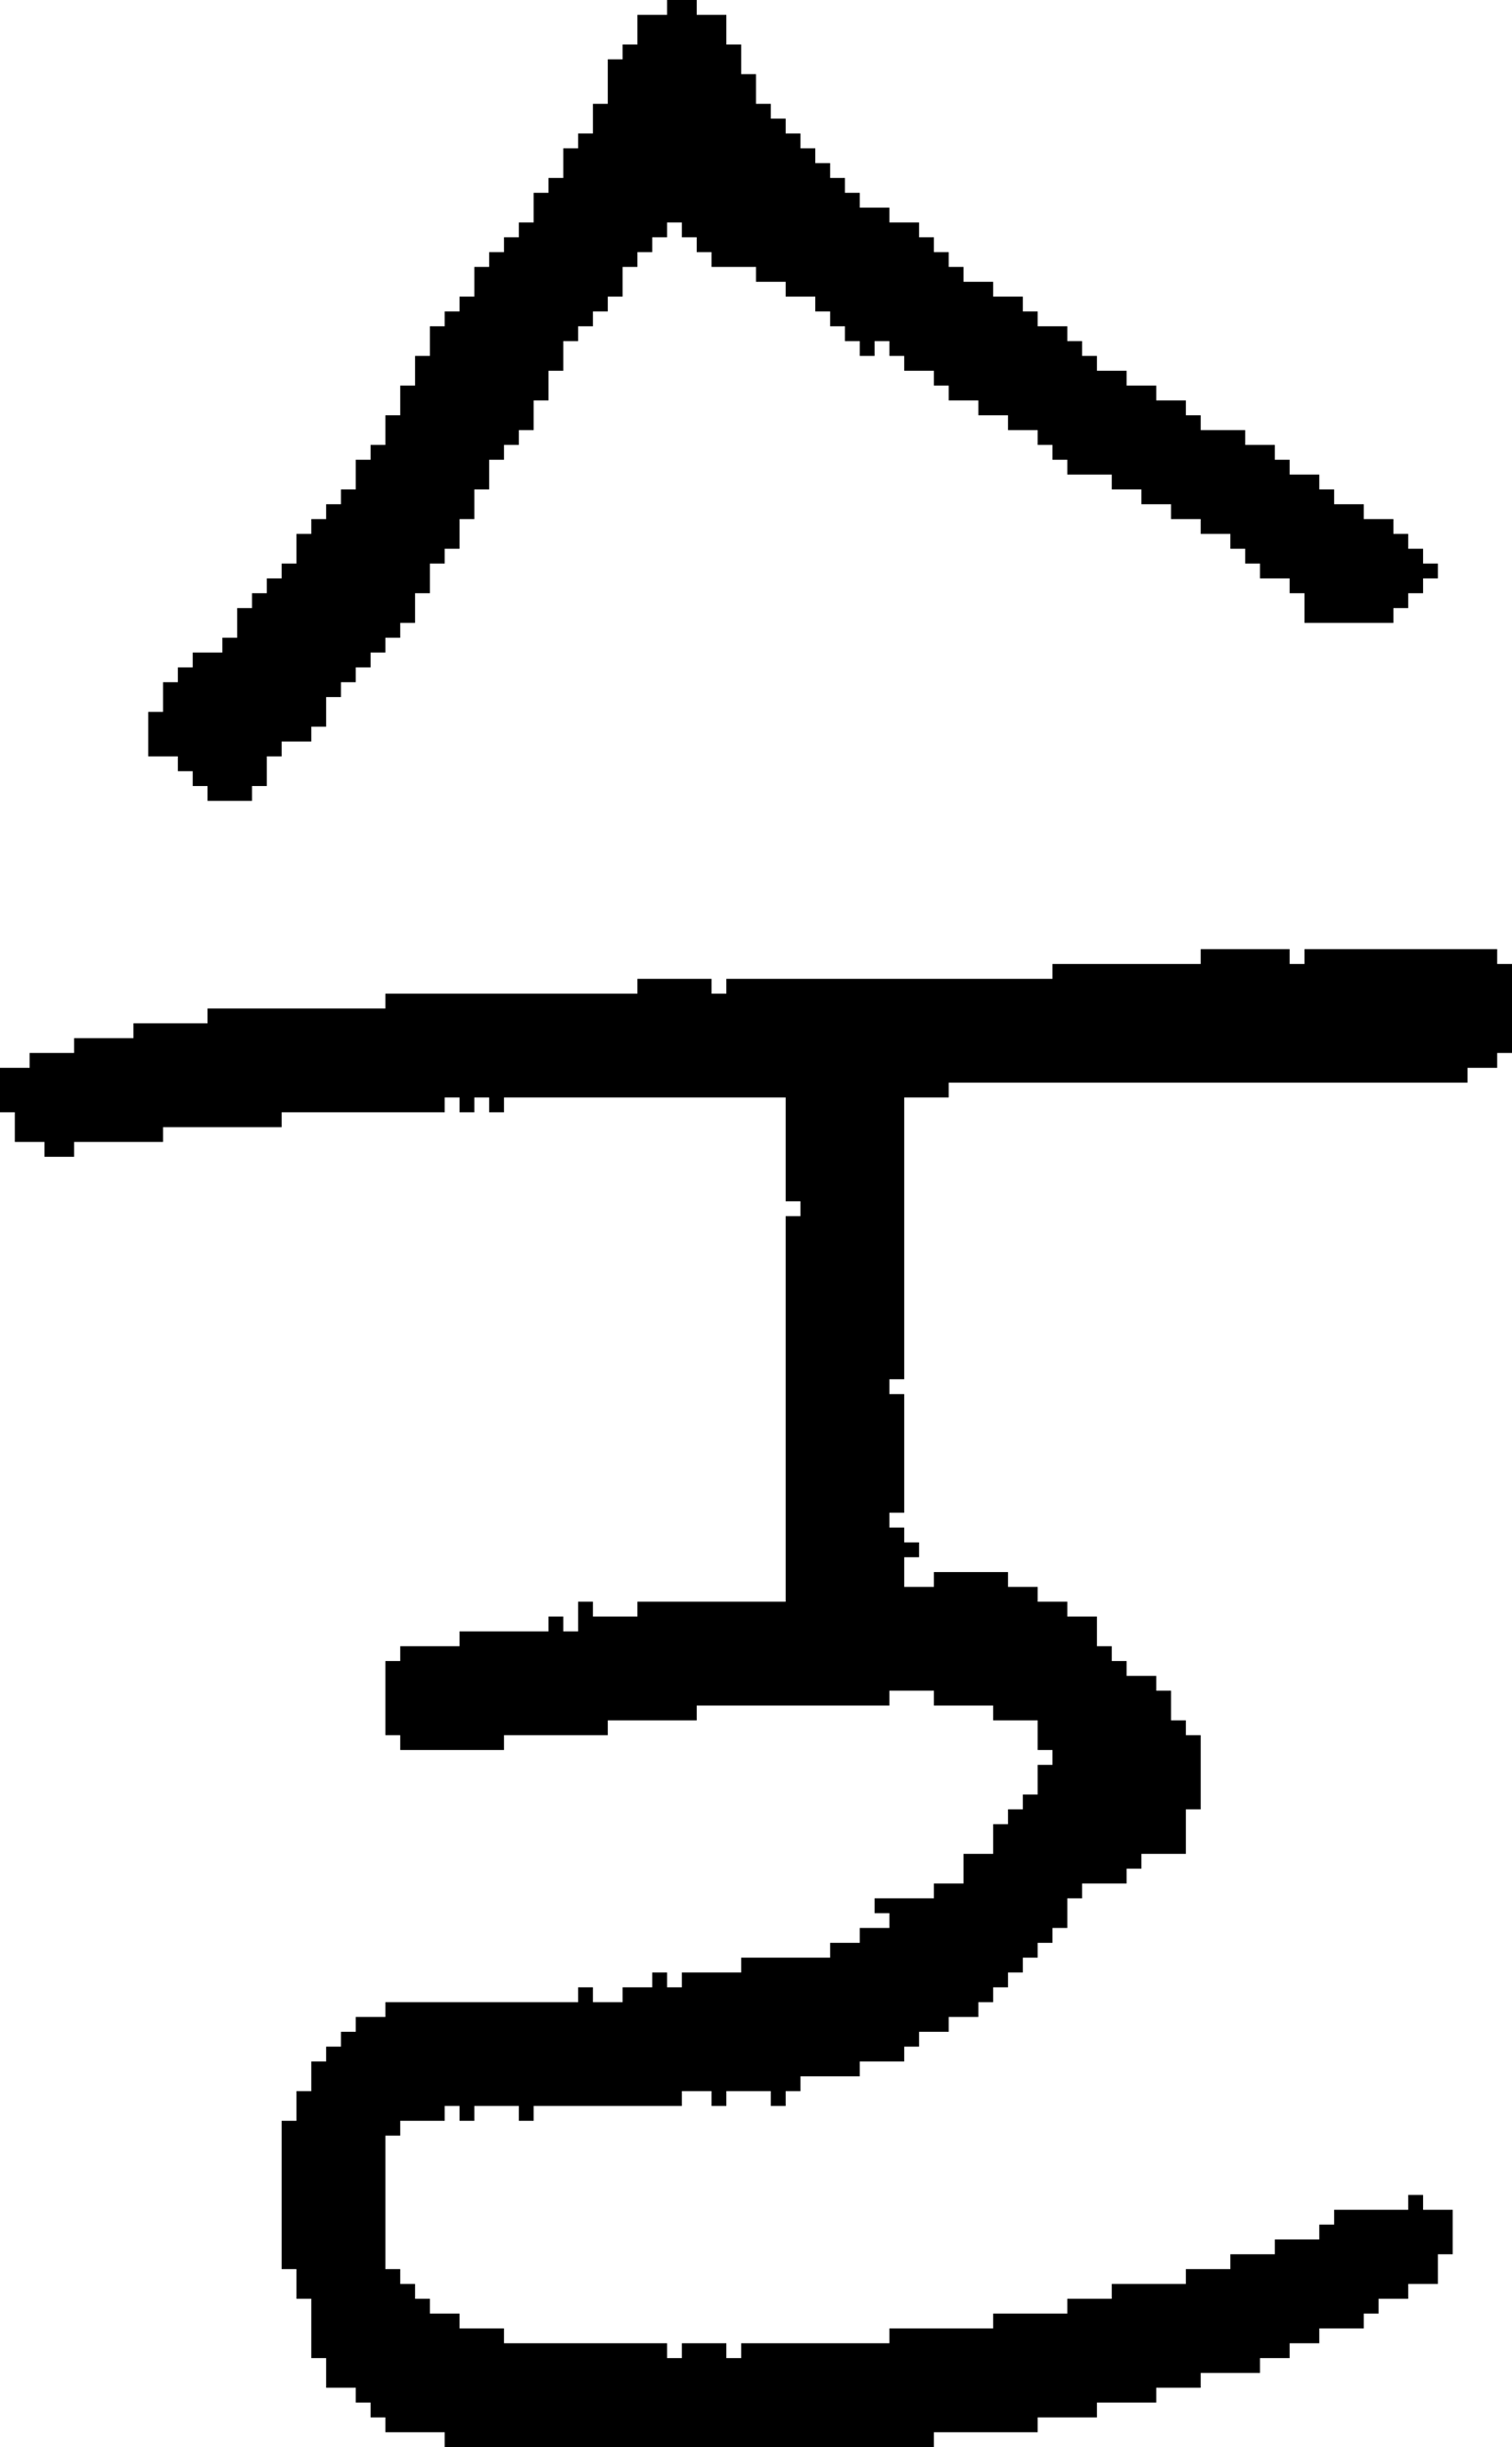 <?xml version="1.0" encoding="UTF-8" standalone="no"?>
<!DOCTYPE svg PUBLIC "-//W3C//DTD SVG 1.1//EN" 
  "http://www.w3.org/Graphics/SVG/1.1/DTD/svg11.dtd">
<svg width="102" height="165"
     xmlns="http://www.w3.org/2000/svg" version="1.1">
 <path d="  M 50,158  L 50,159  L 49,159  L 49,158  L 46,158  L 46,159  L 45,159  L 45,158  L 34,158  L 34,157  L 31,157  L 31,156  L 29,156  L 29,155  L 28,155  L 28,154  L 27,154  L 27,153  L 26,153  L 26,144  L 27,144  L 27,143  L 30,143  L 30,142  L 31,142  L 31,143  L 32,143  L 32,142  L 35,142  L 35,143  L 36,143  L 36,142  L 46,142  L 46,141  L 48,141  L 48,142  L 49,142  L 49,141  L 52,141  L 52,142  L 53,142  L 53,141  L 54,141  L 54,140  L 58,140  L 58,139  L 61,139  L 61,138  L 62,138  L 62,137  L 64,137  L 64,136  L 66,136  L 66,135  L 67,135  L 67,134  L 68,134  L 68,133  L 69,133  L 69,132  L 70,132  L 70,131  L 71,131  L 71,130  L 72,130  L 72,128  L 73,128  L 73,127  L 76,127  L 76,126  L 77,126  L 77,125  L 80,125  L 80,122  L 81,122  L 81,117  L 80,117  L 80,116  L 79,116  L 79,114  L 78,114  L 78,113  L 76,113  L 76,112  L 75,112  L 75,111  L 74,111  L 74,109  L 72,109  L 72,108  L 70,108  L 70,107  L 68,107  L 68,106  L 63,106  L 63,107  L 61,107  L 61,105  L 62,105  L 62,104  L 61,104  L 61,103  L 60,103  L 60,102  L 61,102  L 61,94  L 60,94  L 60,93  L 61,93  L 61,74  L 64,74  L 64,73  L 99,73  L 99,72  L 101,72  L 101,71  L 102,71  L 102,65  L 101,65  L 101,64  L 88,64  L 88,65  L 87,65  L 87,64  L 81,64  L 81,65  L 71,65  L 71,66  L 49,66  L 49,67  L 48,67  L 48,66  L 43,66  L 43,67  L 26,67  L 26,68  L 14,68  L 14,69  L 9,69  L 9,70  L 5,70  L 5,71  L 2,71  L 2,72  L 0,72  L 0,75  L 1,75  L 1,77  L 3,77  L 3,78  L 5,78  L 5,77  L 11,77  L 11,76  L 19,76  L 19,75  L 30,75  L 30,74  L 31,74  L 31,75  L 32,75  L 32,74  L 33,74  L 33,75  L 34,75  L 34,74  L 53,74  L 53,81  L 54,81  L 54,82  L 53,82  L 53,108  L 43,108  L 43,109  L 40,109  L 40,108  L 39,108  L 39,110  L 38,110  L 38,109  L 37,109  L 37,110  L 31,110  L 31,111  L 27,111  L 27,112  L 26,112  L 26,117  L 27,117  L 27,118  L 34,118  L 34,117  L 41,117  L 41,116  L 47,116  L 47,115  L 60,115  L 60,114  L 63,114  L 63,115  L 67,115  L 67,116  L 70,116  L 70,118  L 71,118  L 71,119  L 70,119  L 70,121  L 69,121  L 69,122  L 68,122  L 68,123  L 67,123  L 67,125  L 65,125  L 65,127  L 63,127  L 63,128  L 59,128  L 59,129  L 60,129  L 60,130  L 58,130  L 58,131  L 56,131  L 56,132  L 50,132  L 50,133  L 46,133  L 46,134  L 45,134  L 45,133  L 44,133  L 44,134  L 42,134  L 42,135  L 40,135  L 40,134  L 39,134  L 39,135  L 26,135  L 26,136  L 24,136  L 24,137  L 23,137  L 23,138  L 22,138  L 22,139  L 21,139  L 21,141  L 20,141  L 20,143  L 19,143  L 19,153  L 20,153  L 20,155  L 21,155  L 21,159  L 22,159  L 22,161  L 24,161  L 24,162  L 25,162  L 25,163  L 26,163  L 26,164  L 30,164  L 30,165  L 63,165  L 63,164  L 70,164  L 70,163  L 74,163  L 74,162  L 78,162  L 78,161  L 81,161  L 81,160  L 85,160  L 85,159  L 87,159  L 87,158  L 89,158  L 89,157  L 92,157  L 92,156  L 93,156  L 93,155  L 95,155  L 95,154  L 97,154  L 97,152  L 98,152  L 98,149  L 96,149  L 96,148  L 95,148  L 95,149  L 90,149  L 90,150  L 89,150  L 89,151  L 86,151  L 86,152  L 83,152  L 83,153  L 80,153  L 80,154  L 75,154  L 75,155  L 72,155  L 72,156  L 67,156  L 67,157  L 60,157  L 60,158  Z  " style="fill:rgb(0, 0, 0); fill-opacity:1.000; stroke:none;" />
 <path d="  M 94,41  L 95,41  L 95,40  L 96,40  L 96,39  L 97,39  L 97,38  L 96,38  L 96,37  L 95,37  L 95,36  L 94,36  L 94,35  L 92,35  L 92,34  L 90,34  L 90,33  L 89,33  L 89,32  L 87,32  L 87,31  L 86,31  L 86,30  L 84,30  L 84,29  L 81,29  L 81,28  L 80,28  L 80,27  L 78,27  L 78,26  L 76,26  L 76,25  L 74,25  L 74,24  L 73,24  L 73,23  L 72,23  L 72,22  L 70,22  L 70,21  L 69,21  L 69,20  L 67,20  L 67,19  L 65,19  L 65,18  L 64,18  L 64,17  L 63,17  L 63,16  L 62,16  L 62,15  L 60,15  L 60,14  L 58,14  L 58,13  L 57,13  L 57,12  L 56,12  L 56,11  L 55,11  L 55,10  L 54,10  L 54,9  L 53,9  L 53,8  L 52,8  L 52,7  L 51,7  L 51,5  L 50,5  L 50,3  L 49,3  L 49,1  L 47,1  L 47,0  L 45,0  L 45,1  L 43,1  L 43,3  L 42,3  L 42,4  L 41,4  L 41,7  L 40,7  L 40,9  L 39,9  L 39,10  L 38,10  L 38,12  L 37,12  L 37,13  L 36,13  L 36,15  L 35,15  L 35,16  L 34,16  L 34,17  L 33,17  L 33,18  L 32,18  L 32,20  L 31,20  L 31,21  L 30,21  L 30,22  L 29,22  L 29,24  L 28,24  L 28,26  L 27,26  L 27,28  L 26,28  L 26,30  L 25,30  L 25,31  L 24,31  L 24,33  L 23,33  L 23,34  L 22,34  L 22,35  L 21,35  L 21,36  L 20,36  L 20,38  L 19,38  L 19,39  L 18,39  L 18,40  L 17,40  L 17,41  L 16,41  L 16,43  L 15,43  L 15,44  L 13,44  L 13,45  L 12,45  L 12,46  L 11,46  L 11,48  L 10,48  L 10,51  L 12,51  L 12,52  L 13,52  L 13,53  L 14,53  L 14,54  L 17,54  L 17,53  L 18,53  L 18,51  L 19,51  L 19,50  L 21,50  L 21,49  L 22,49  L 22,47  L 23,47  L 23,46  L 24,46  L 24,45  L 25,45  L 25,44  L 26,44  L 26,43  L 27,43  L 27,42  L 28,42  L 28,40  L 29,40  L 29,38  L 30,38  L 30,37  L 31,37  L 31,35  L 32,35  L 32,33  L 33,33  L 33,31  L 34,31  L 34,30  L 35,30  L 35,29  L 36,29  L 36,27  L 37,27  L 37,25  L 38,25  L 38,23  L 39,23  L 39,22  L 40,22  L 40,21  L 41,21  L 41,20  L 42,20  L 42,18  L 43,18  L 43,17  L 44,17  L 44,16  L 45,16  L 45,15  L 46,15  L 46,16  L 47,16  L 47,17  L 48,17  L 48,18  L 51,18  L 51,19  L 53,19  L 53,20  L 55,20  L 55,21  L 56,21  L 56,22  L 57,22  L 57,23  L 58,23  L 58,24  L 59,24  L 59,23  L 60,23  L 60,24  L 61,24  L 61,25  L 63,25  L 63,26  L 64,26  L 64,27  L 66,27  L 66,28  L 68,28  L 68,29  L 70,29  L 70,30  L 71,30  L 71,31  L 72,31  L 72,32  L 75,32  L 75,33  L 77,33  L 77,34  L 79,34  L 79,35  L 81,35  L 81,36  L 83,36  L 83,37  L 84,37  L 84,38  L 85,38  L 85,39  L 87,39  L 87,40  L 88,40  L 88,42  L 94,42  Z  " style="fill:rgb(0, 0, 0); fill-opacity:1.000; stroke:none;" />
</svg>

